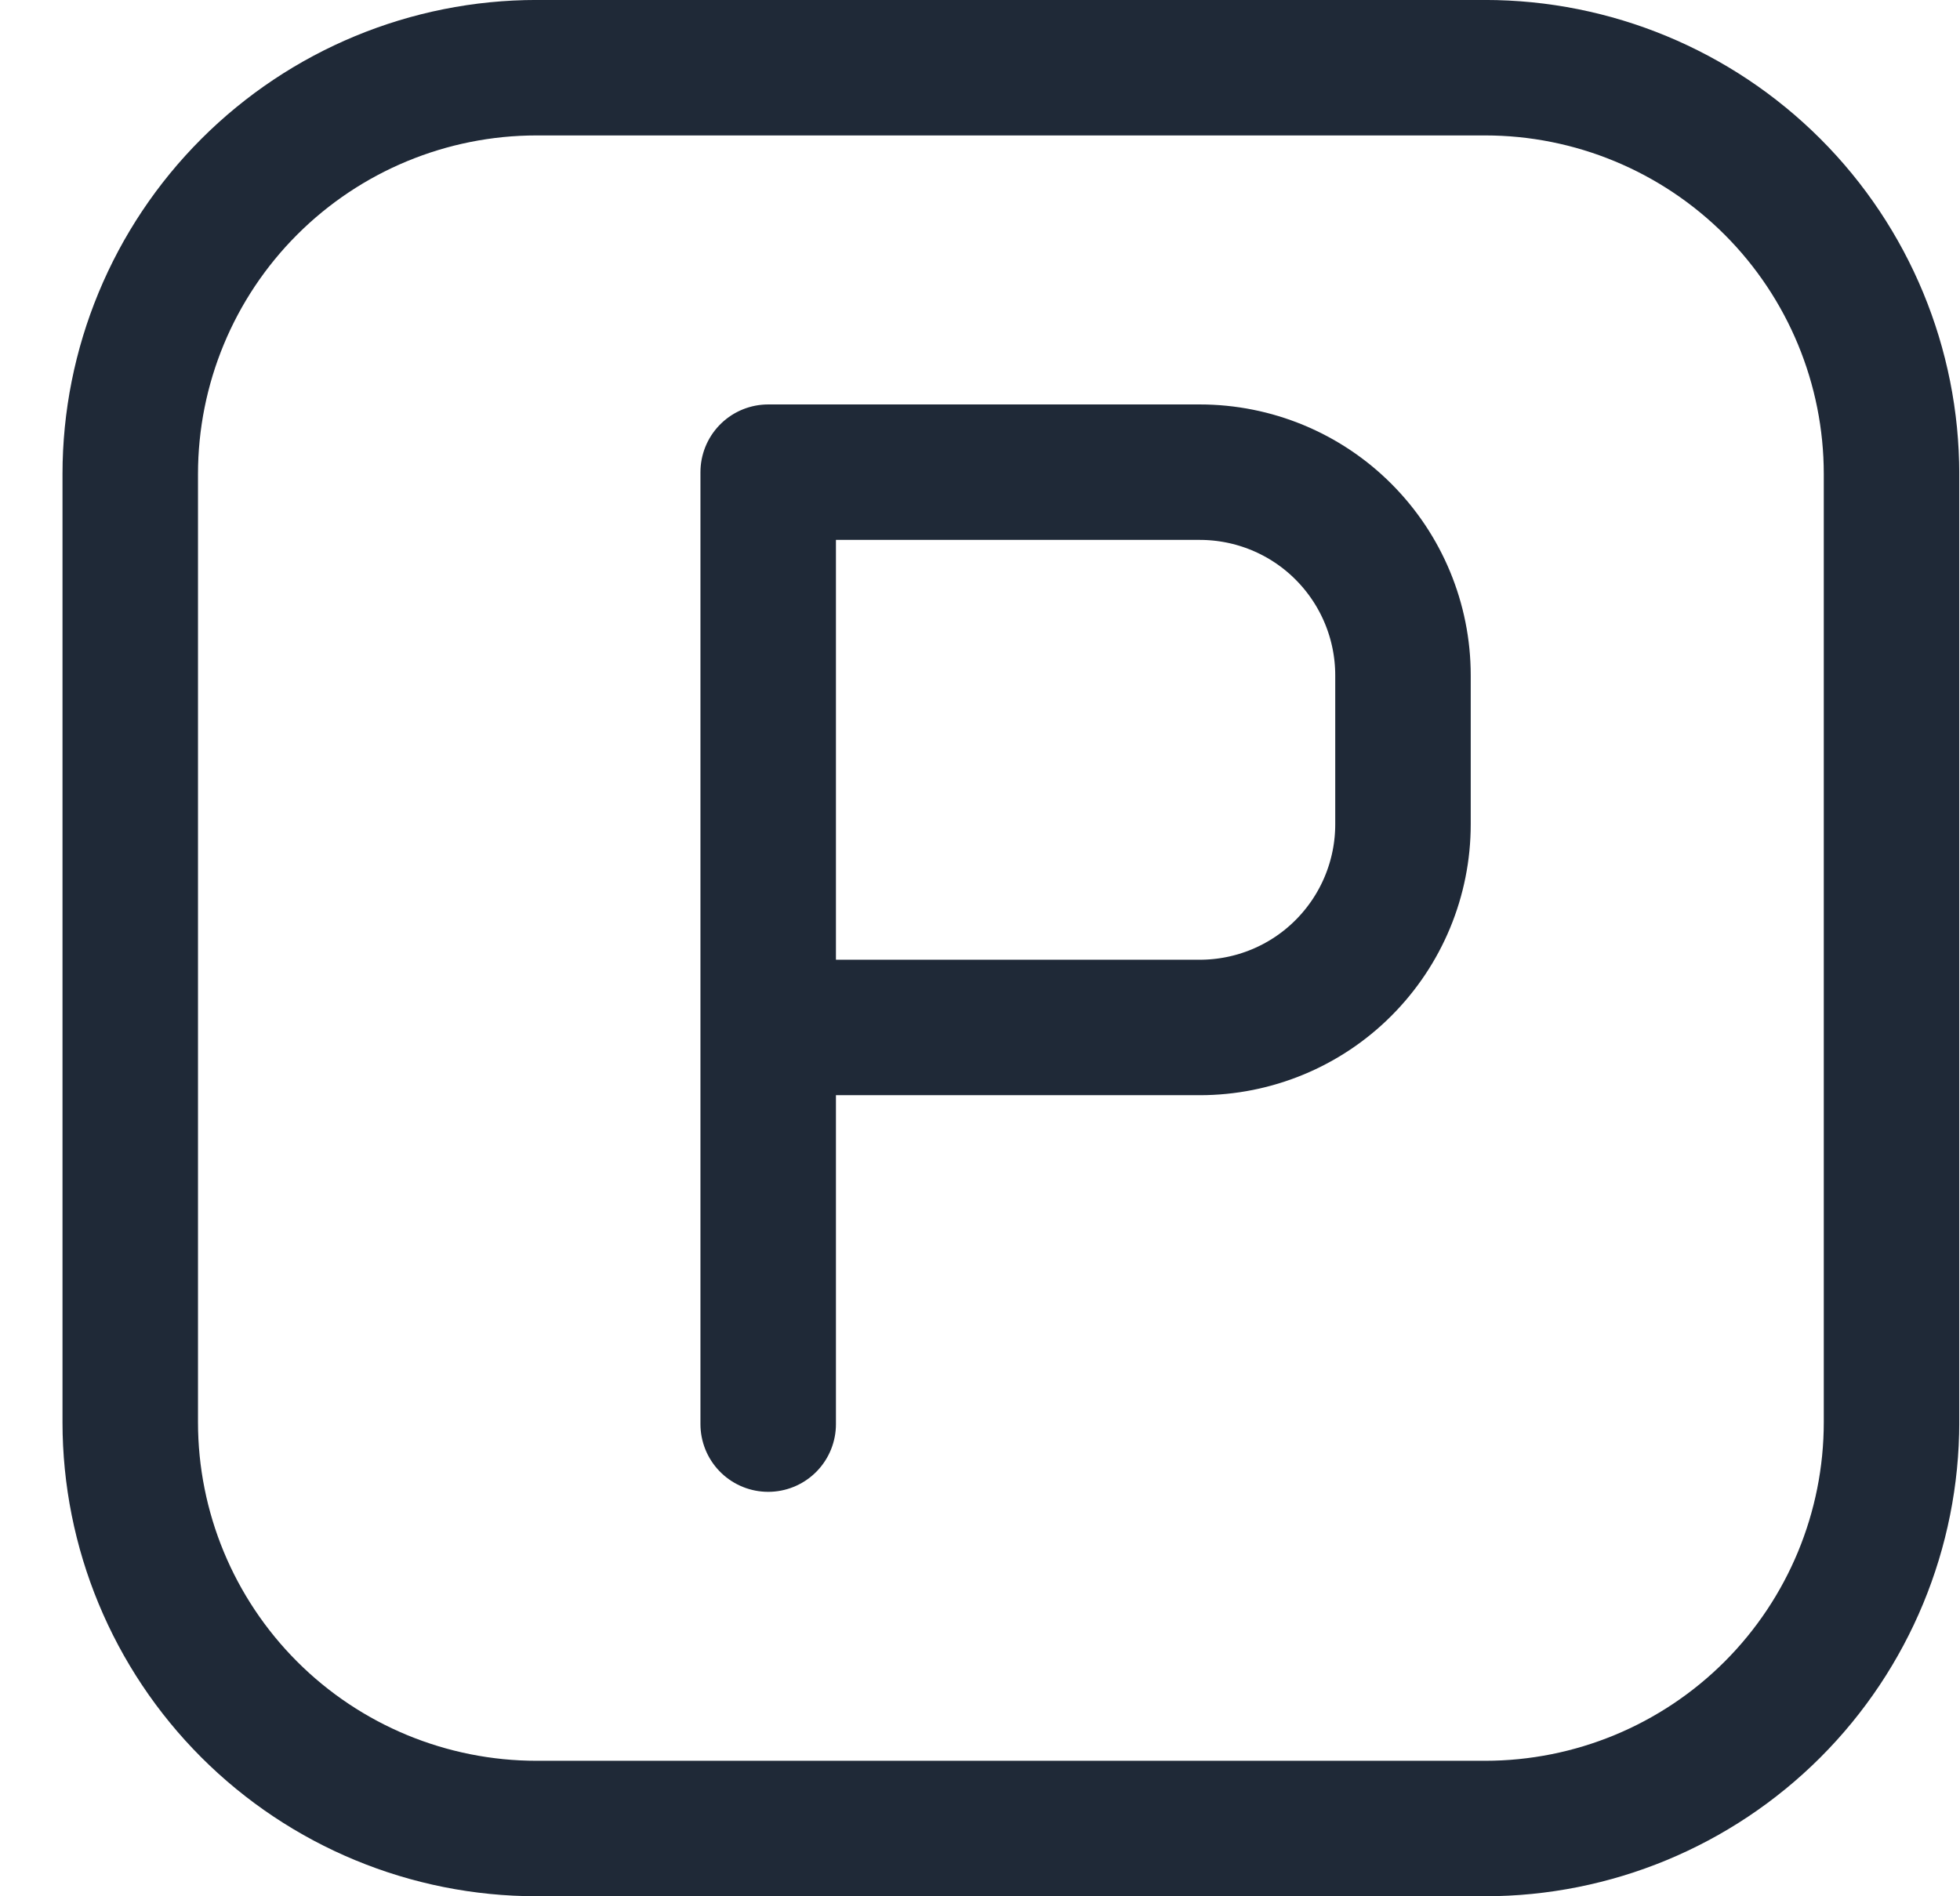 <svg width="31" height="30" viewBox="0 0 31 30" fill="none" xmlns="http://www.w3.org/2000/svg">
<g clip-path="url(#clip0_864_111)">
<path d="M23.488 1.071H8.488C6.783 1.071 5.148 1.749 3.943 2.954C2.737 4.16 2.06 5.795 2.06 7.5V22.5C2.06 24.205 2.737 25.84 3.943 27.046C5.148 28.251 6.783 28.928 8.488 28.928H23.488C25.193 28.928 26.828 28.251 28.034 27.046C29.24 25.84 29.917 24.205 29.917 22.5V7.5C29.917 5.795 29.24 4.16 28.034 2.954C26.828 1.749 25.193 1.071 23.488 1.071Z" stroke="#1F2937" stroke-width="2.143" stroke-linecap="round" stroke-linejoin="round"/>
<path d="M12.15 22.53V16.255M12.15 16.255V7.47H18.976C19.828 7.47 20.646 7.808 21.248 8.411C21.851 9.014 22.19 9.832 22.19 10.684V13.041C22.19 13.894 21.851 14.711 21.248 15.314C20.646 15.917 19.828 16.255 18.976 16.255H12.15Z" stroke="#1F2937" stroke-width="2.143" stroke-linecap="round" stroke-linejoin="round"/>
</g>
<defs>
<clipPath id="clip0_864_111">
<rect width="30" height="30" fill="white" transform="translate(0.988)"/>
</clipPath>
</defs>
</svg>
